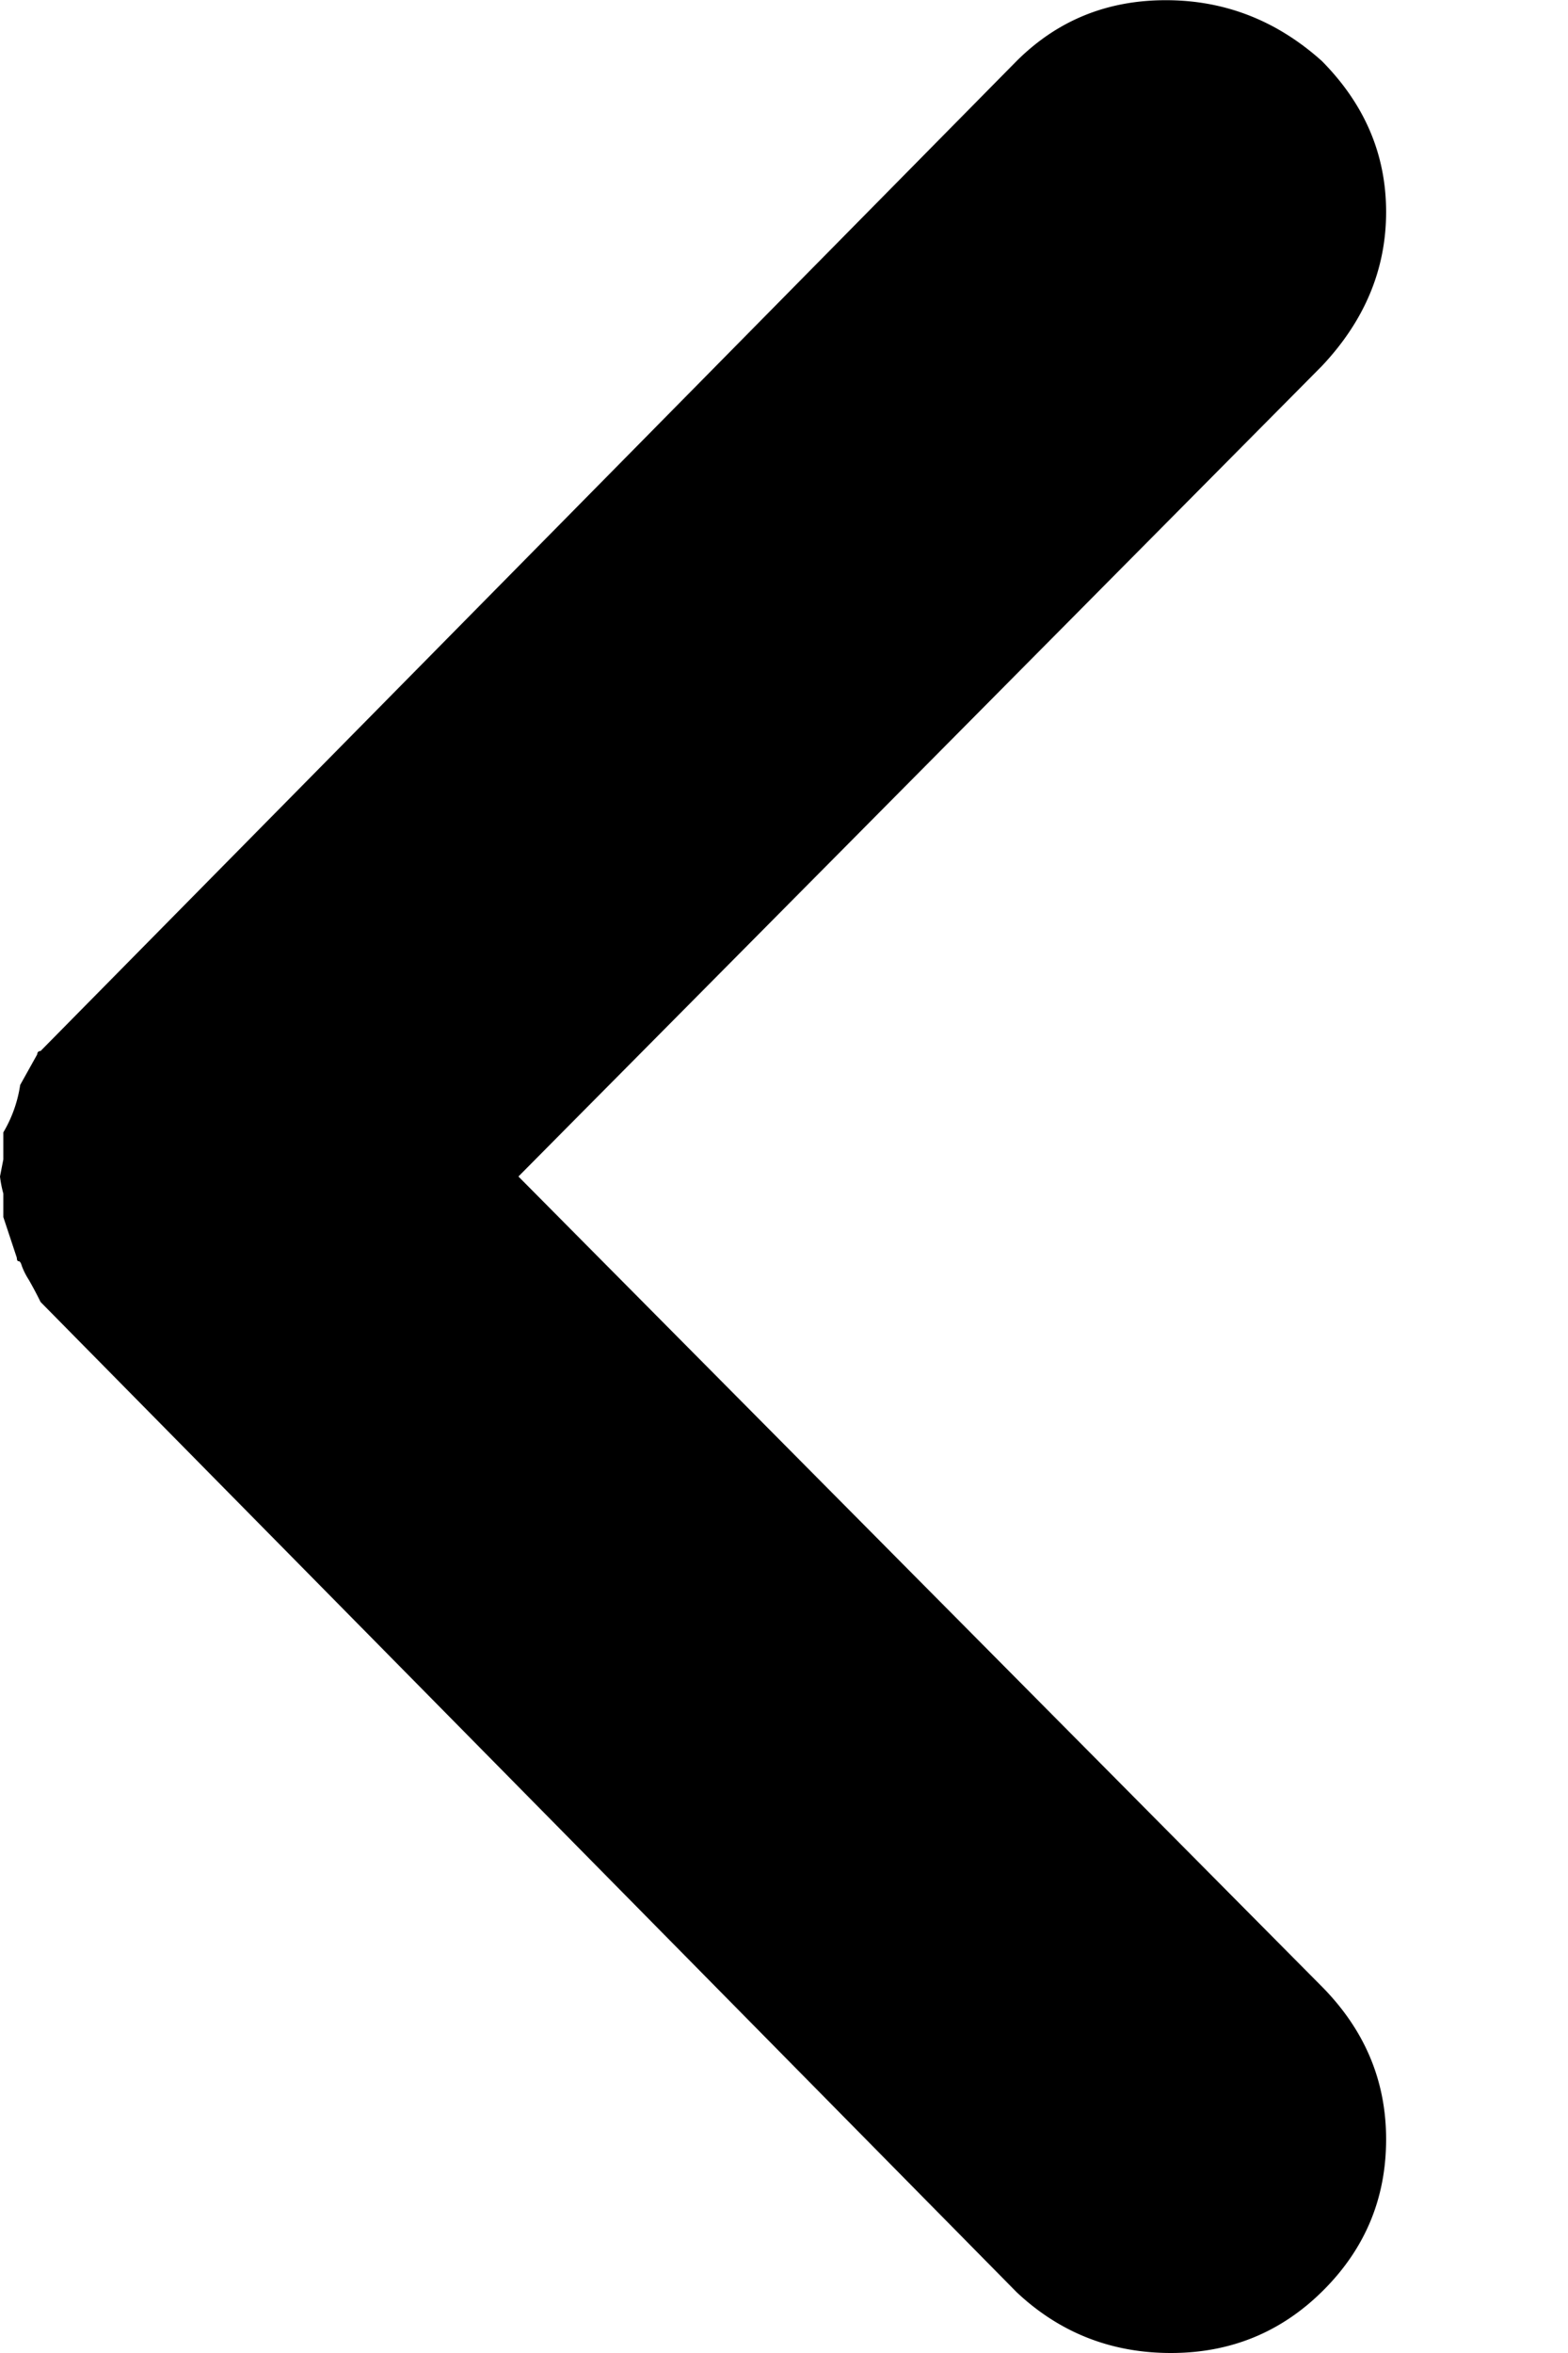 <svg viewBox="0 0 8 12" xmlns="http://www.w3.org/2000/svg"><path d="M.017 5.775a.667.667 0 0 0 .086-.242l.087-.156c0-.01.006-.017.017-.017L5.187.311c.208-.207.461-.31.761-.31s.565.103.796.31c.218.22.328.476.328.77 0 .293-.11.555-.328.786L2.645 6l4.1 4.132c.217.22.327.478.327.778 0 .3-.106.556-.32.77-.213.213-.472.32-.778.32-.305 0-.568-.104-.787-.31L.207 6.64a1.944 1.944 0 0 0-.06-.113.37.37 0 0 1-.035-.069c-.005-.017-.01-.026-.017-.026-.006 0-.009-.006-.009-.017l-.069-.208v-.12A.578.578 0 0 1 0 6l.017-.087v-.138z" fill-rule="evenodd"/></svg>
